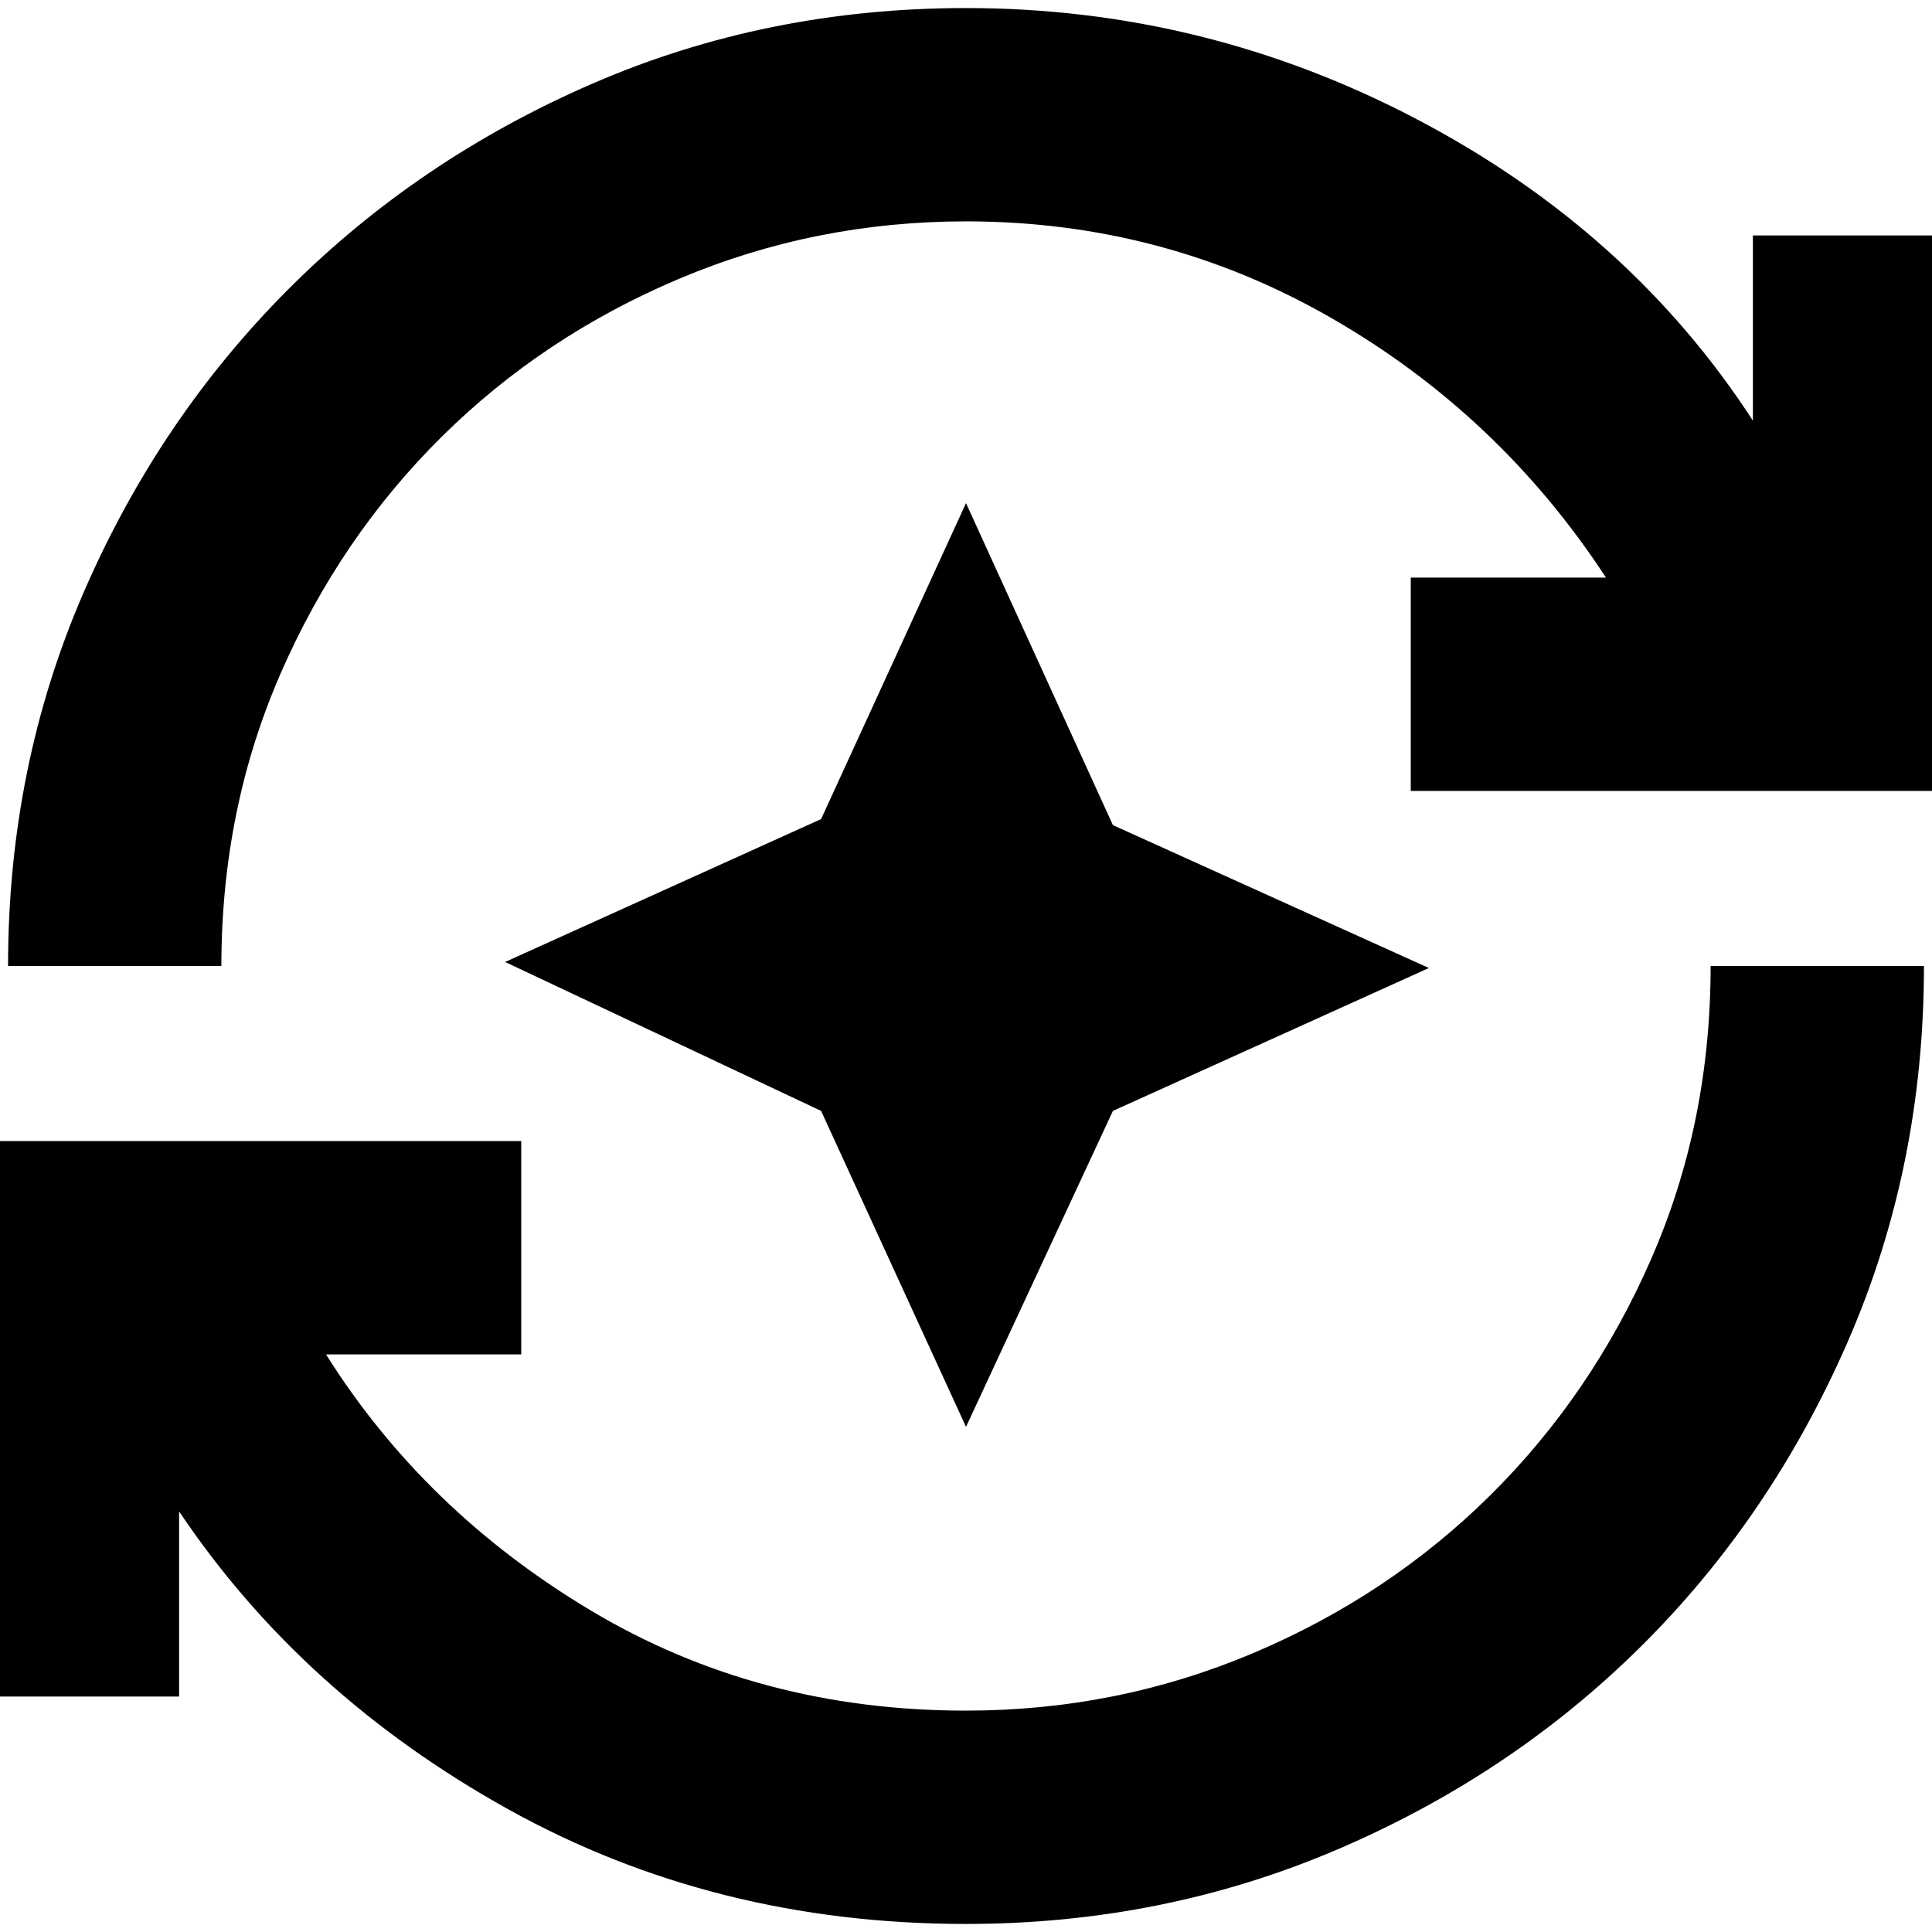 <svg xmlns="http://www.w3.org/2000/svg" height="24" viewBox="0 96 960 960" width="24"><path d="M480 1052q-125 0-227.5-57T89 847v92H-17V663h276v106h-97q49 78 132 127.5T480 946q75 0 142.5-28.5t118-78.5q50.5-50 80-117.5T850 576h106q0 100-38 187T815.5 914q-64.5 64-151 101T480 1052ZM4 576q0-99 37.5-185.5t102-151q64.5-64.5 151-102T480 100q119 0 224.5 55.5T871 305v-92h106v276H701V383h97q-53-81-136.5-129T480 206q-75 0-142.5 28.5t-118 78.5q-50.5 50-80 117.5T110 576H4Zm476 229-72-157-157-74 157-71 72-157 73 160 157 71-157 71-73 157Z"/></svg>